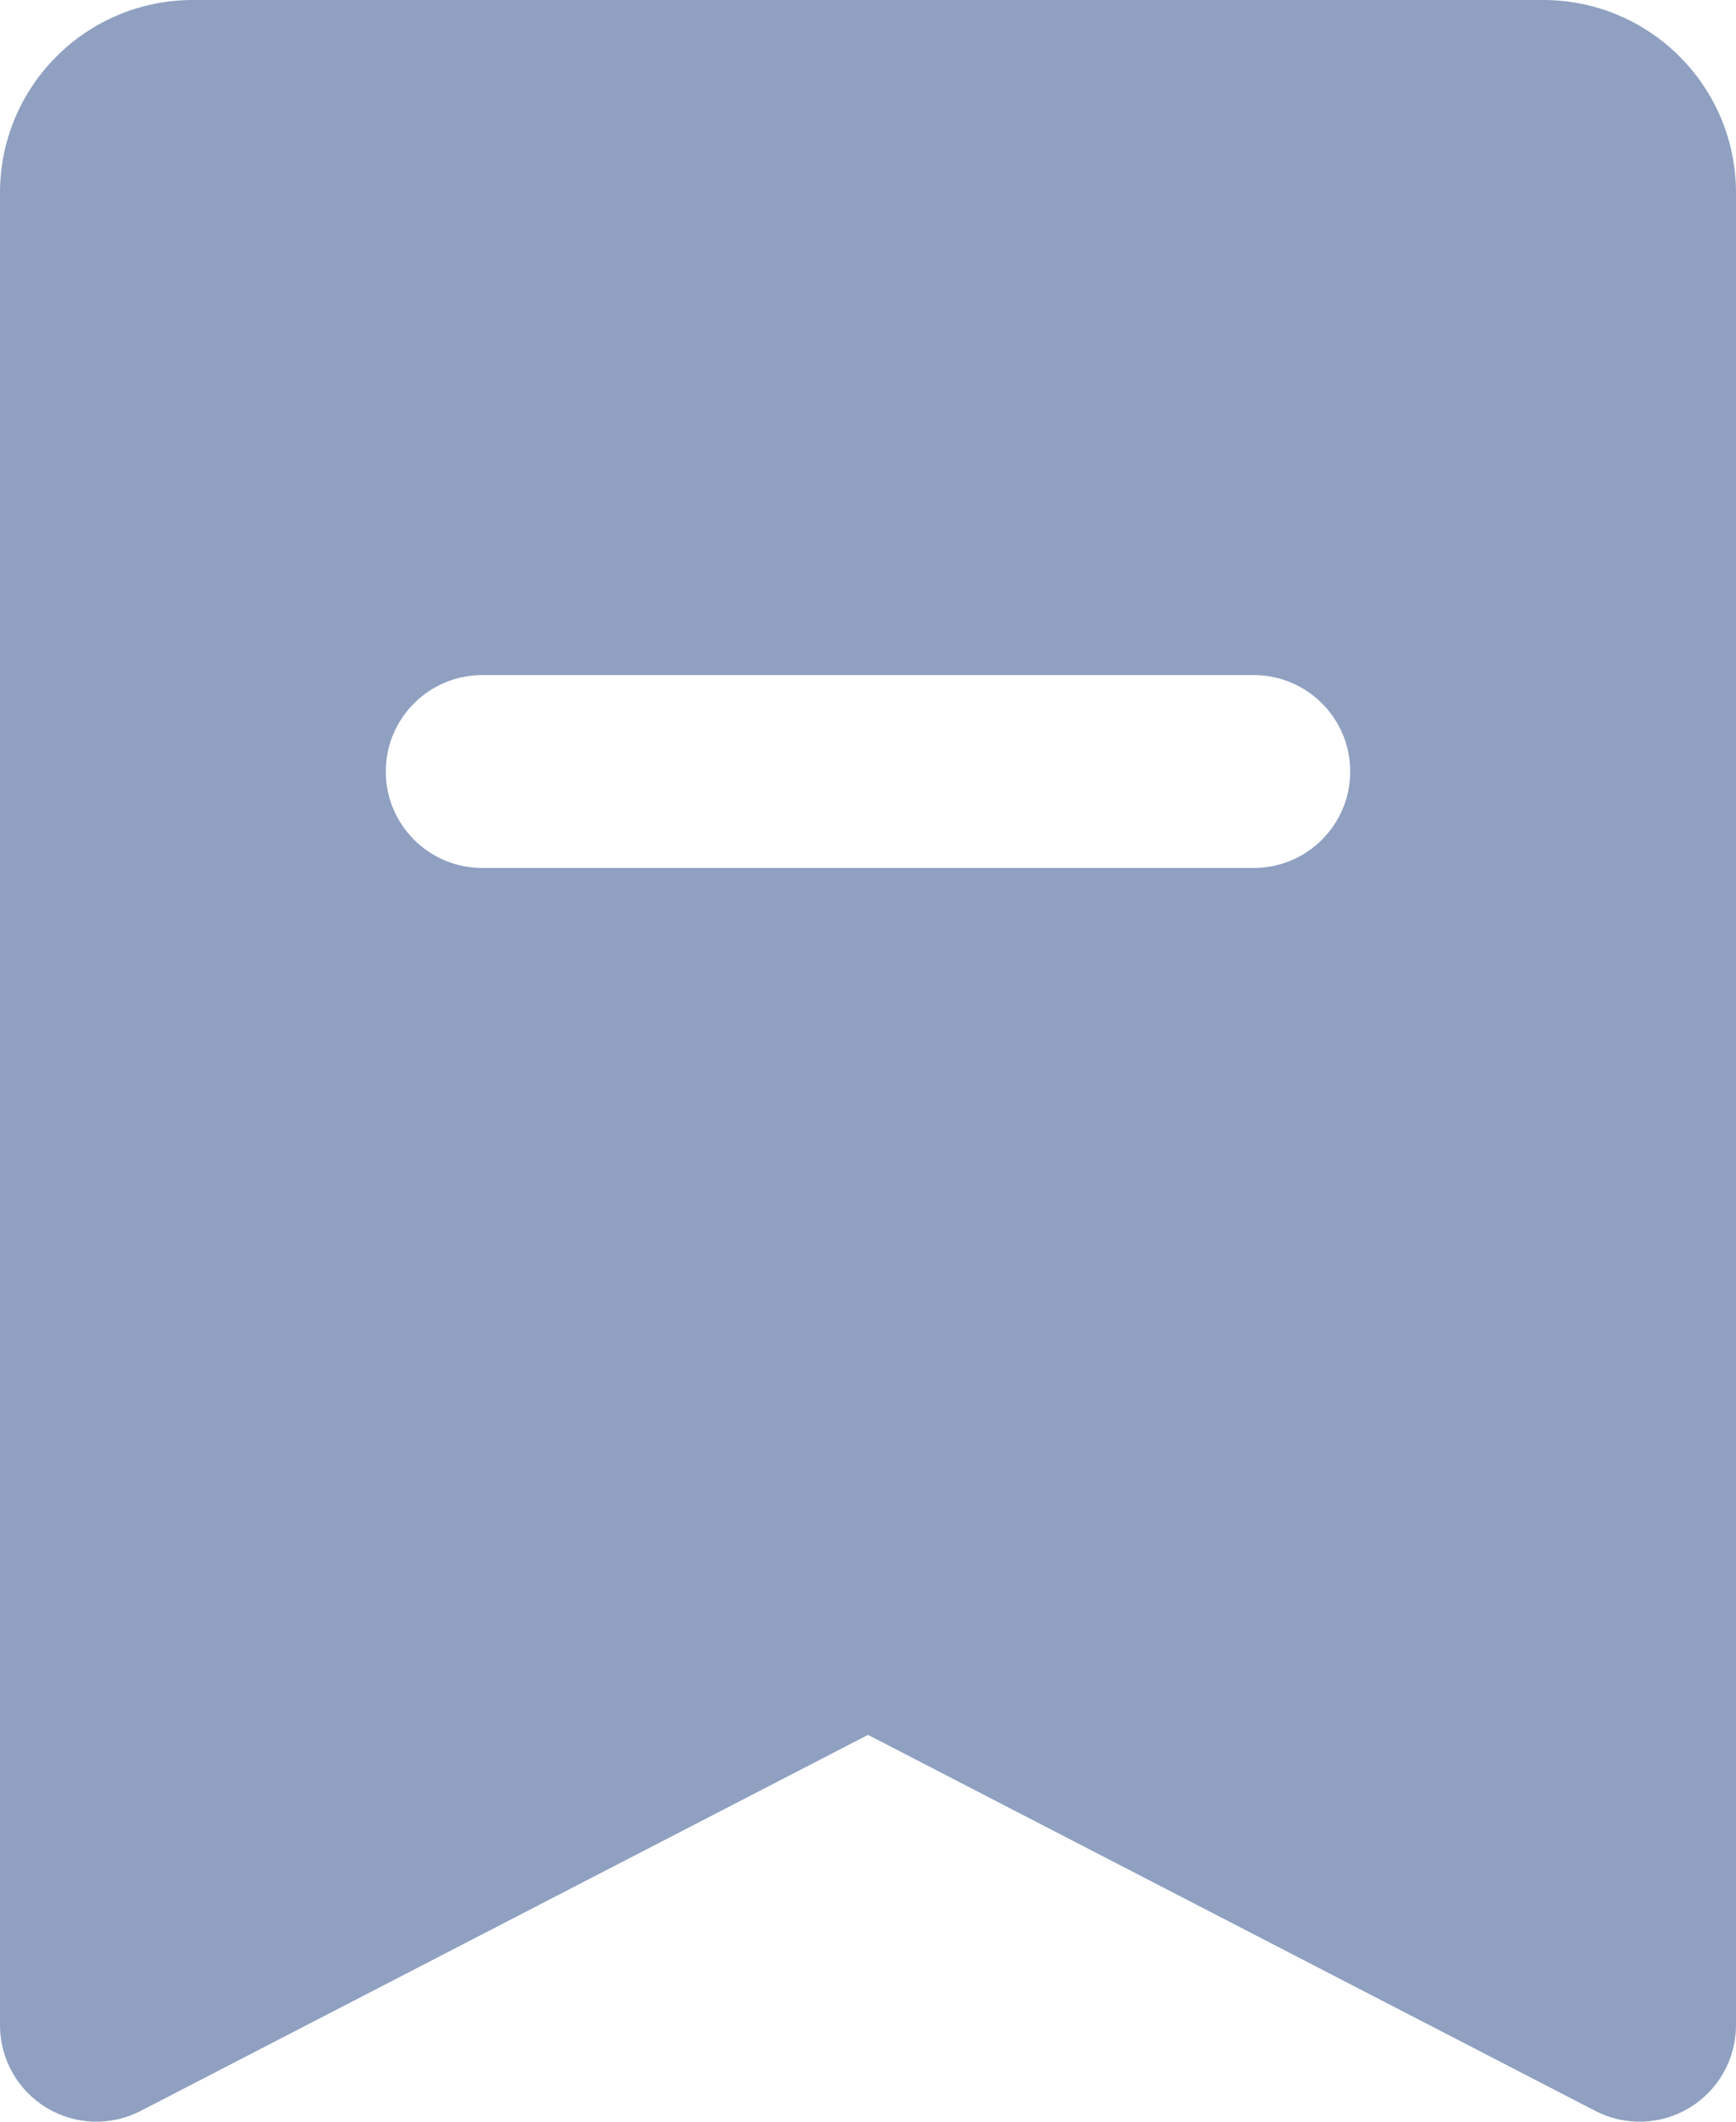 <svg width="18" height="22" viewBox="0 0 18 22" fill="none" xmlns="http://www.w3.org/2000/svg">
<path fill-rule="evenodd" clip-rule="evenodd" d="M0 2C0 0.895 0.895 0 2 0H16C17.105 0 18 0.895 18 2V21C18 21.349 17.818 21.673 17.52 21.854C17.222 22.036 16.851 22.049 16.541 21.888L9 17.989L1.459 21.888C1.149 22.049 0.778 22.036 0.48 21.854C0.182 21.673 0 21.349 0 21V2ZM5 7C4.448 7 4 7.448 4 8C4 8.552 4.448 9 5 9H13C13.552 9 14 8.552 14 8C14 7.448 13.552 7 13 7H5Z" fill="#8FA0C1"/>
</svg>
